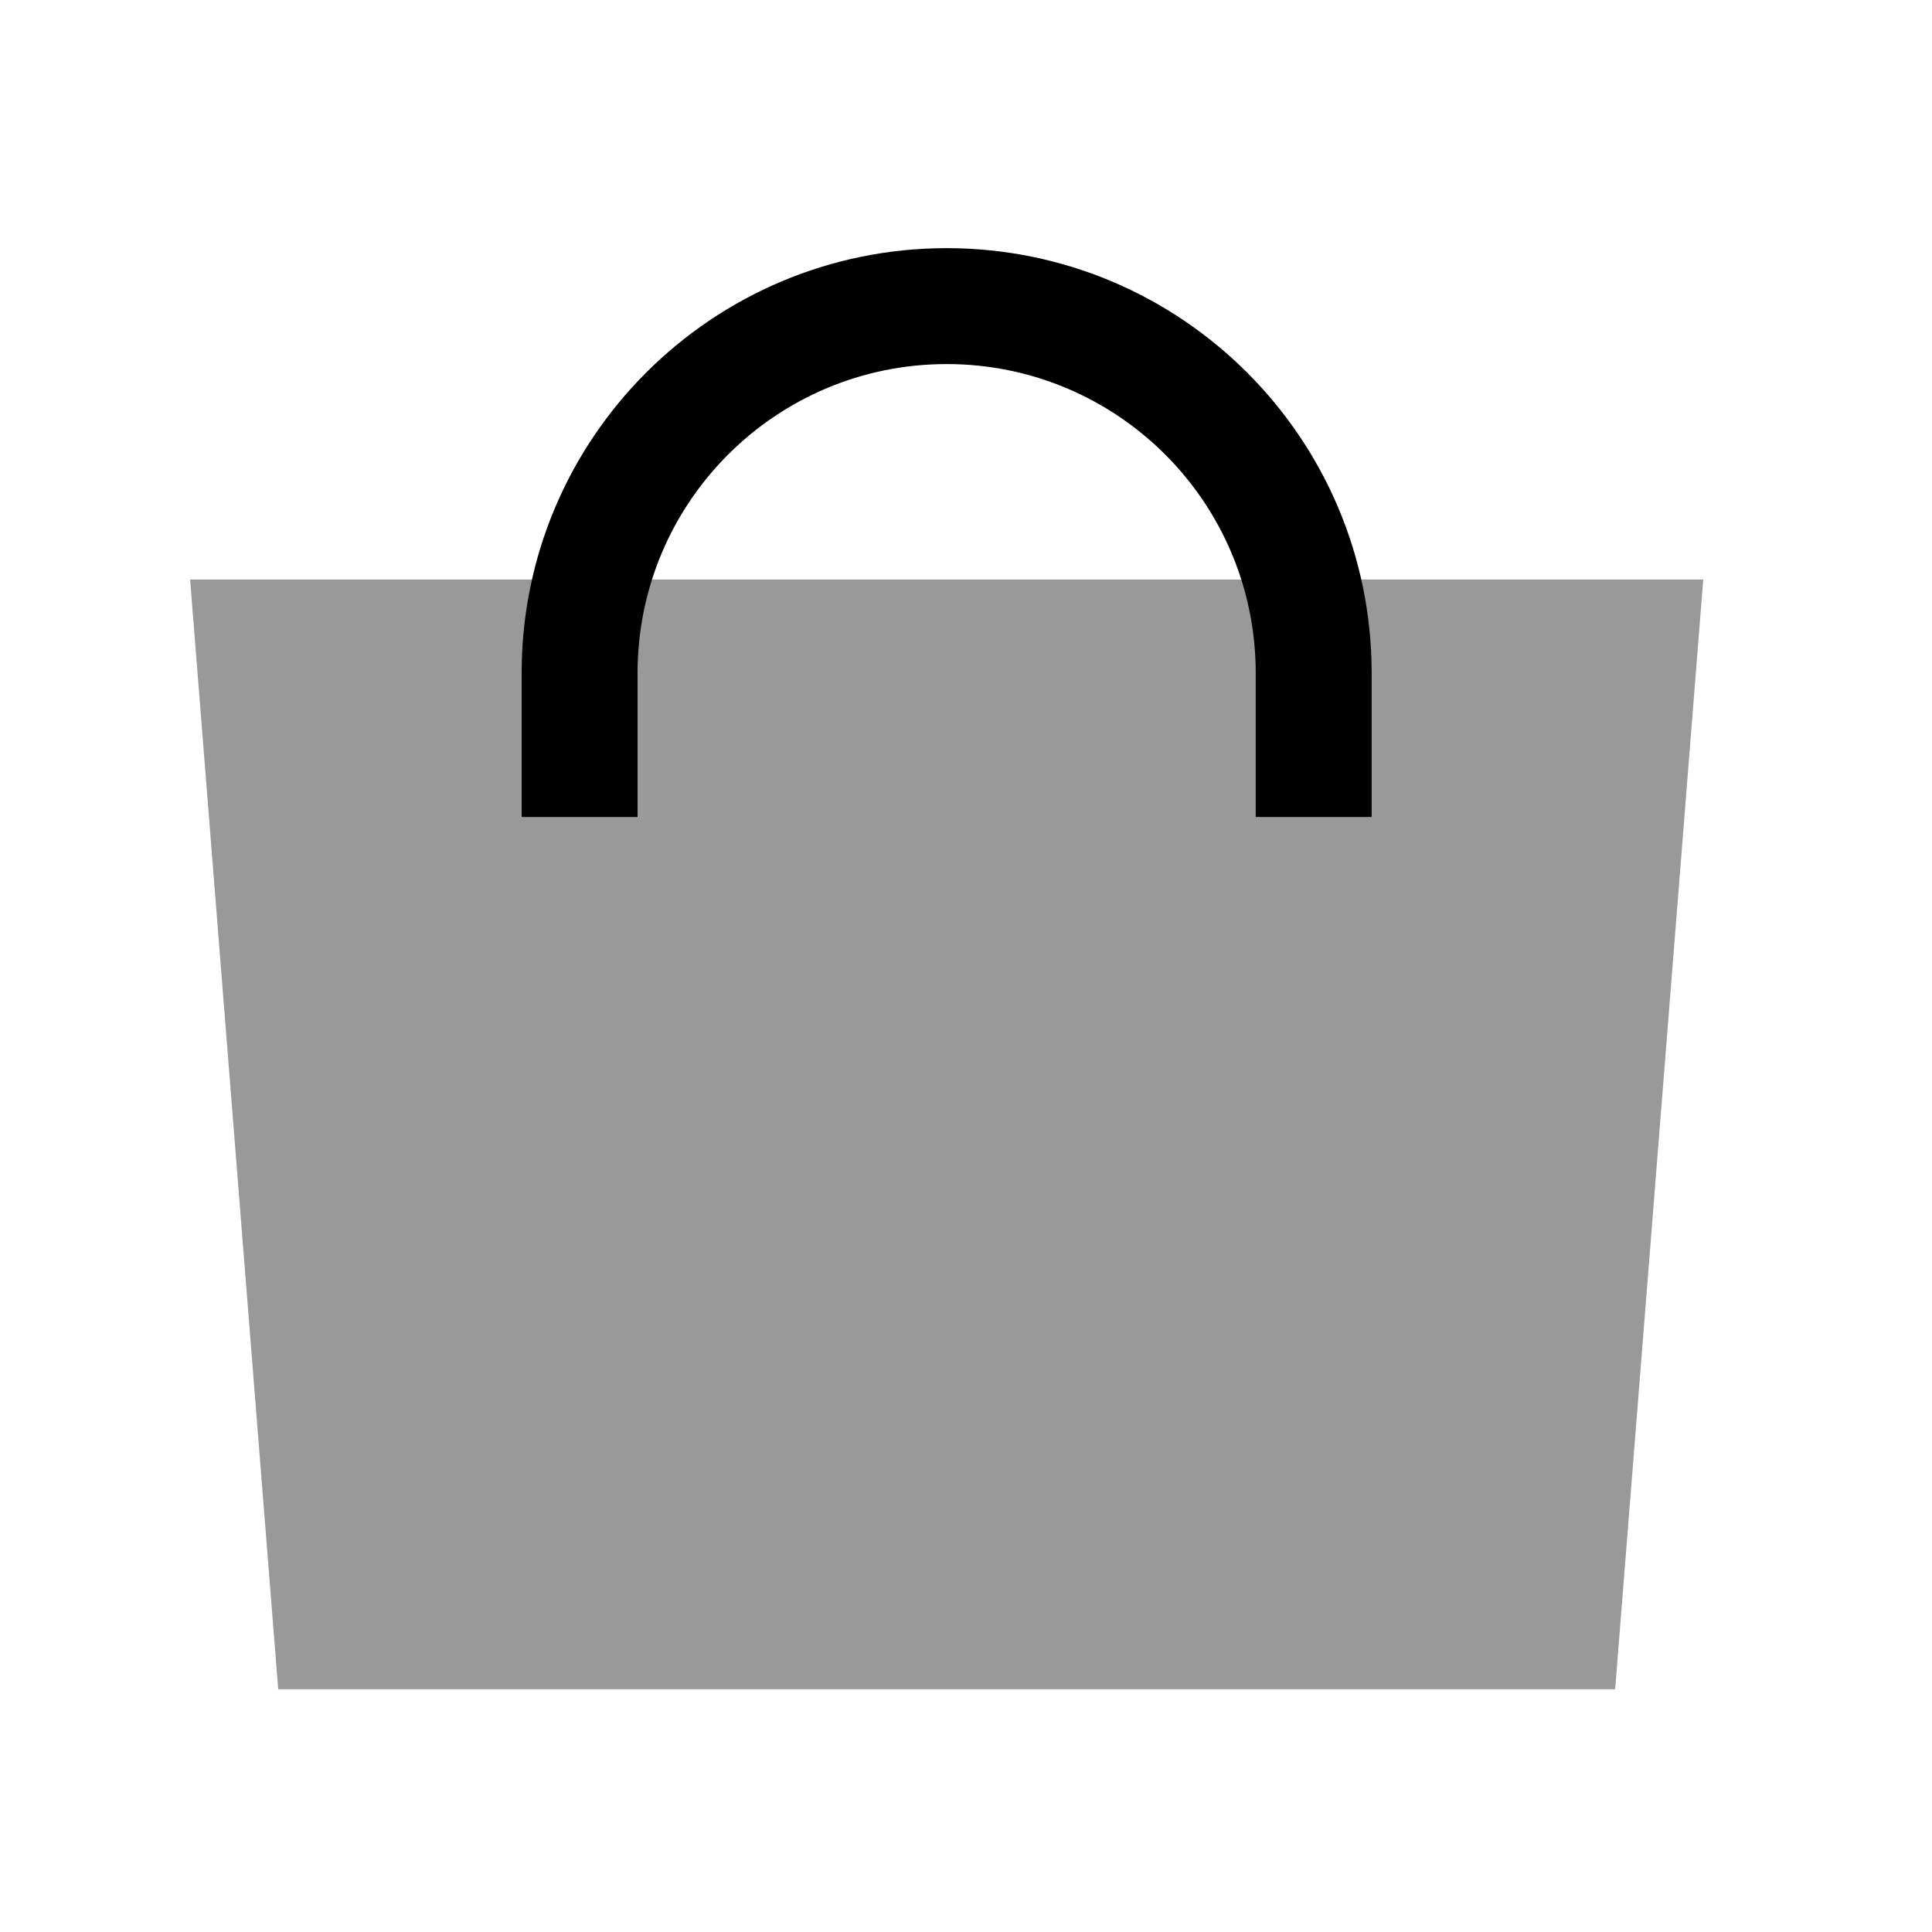 <svg width="25" height="25" viewBox="0 0 25 25" fill="none" xmlns="http://www.w3.org/2000/svg">
<path opacity="0.4" fill-rule="evenodd" clip-rule="evenodd" d="M22.04 7.499L20.9 21.859H3.6L2.46 7.499C8.828 7.499 14.266 7.499 22.04 7.499Z" fill="black"/>
<path fill-rule="evenodd" clip-rule="evenodd" d="M12.25 4.711C10.041 4.711 8.25 6.501 8.25 8.71V10.572H6.75V8.71C6.75 5.673 9.213 3.211 12.25 3.211C15.287 3.211 17.749 5.673 17.749 8.71V10.572H16.249V8.71C16.249 6.501 14.459 4.711 12.25 4.711Z" fill="black"/>
</svg>